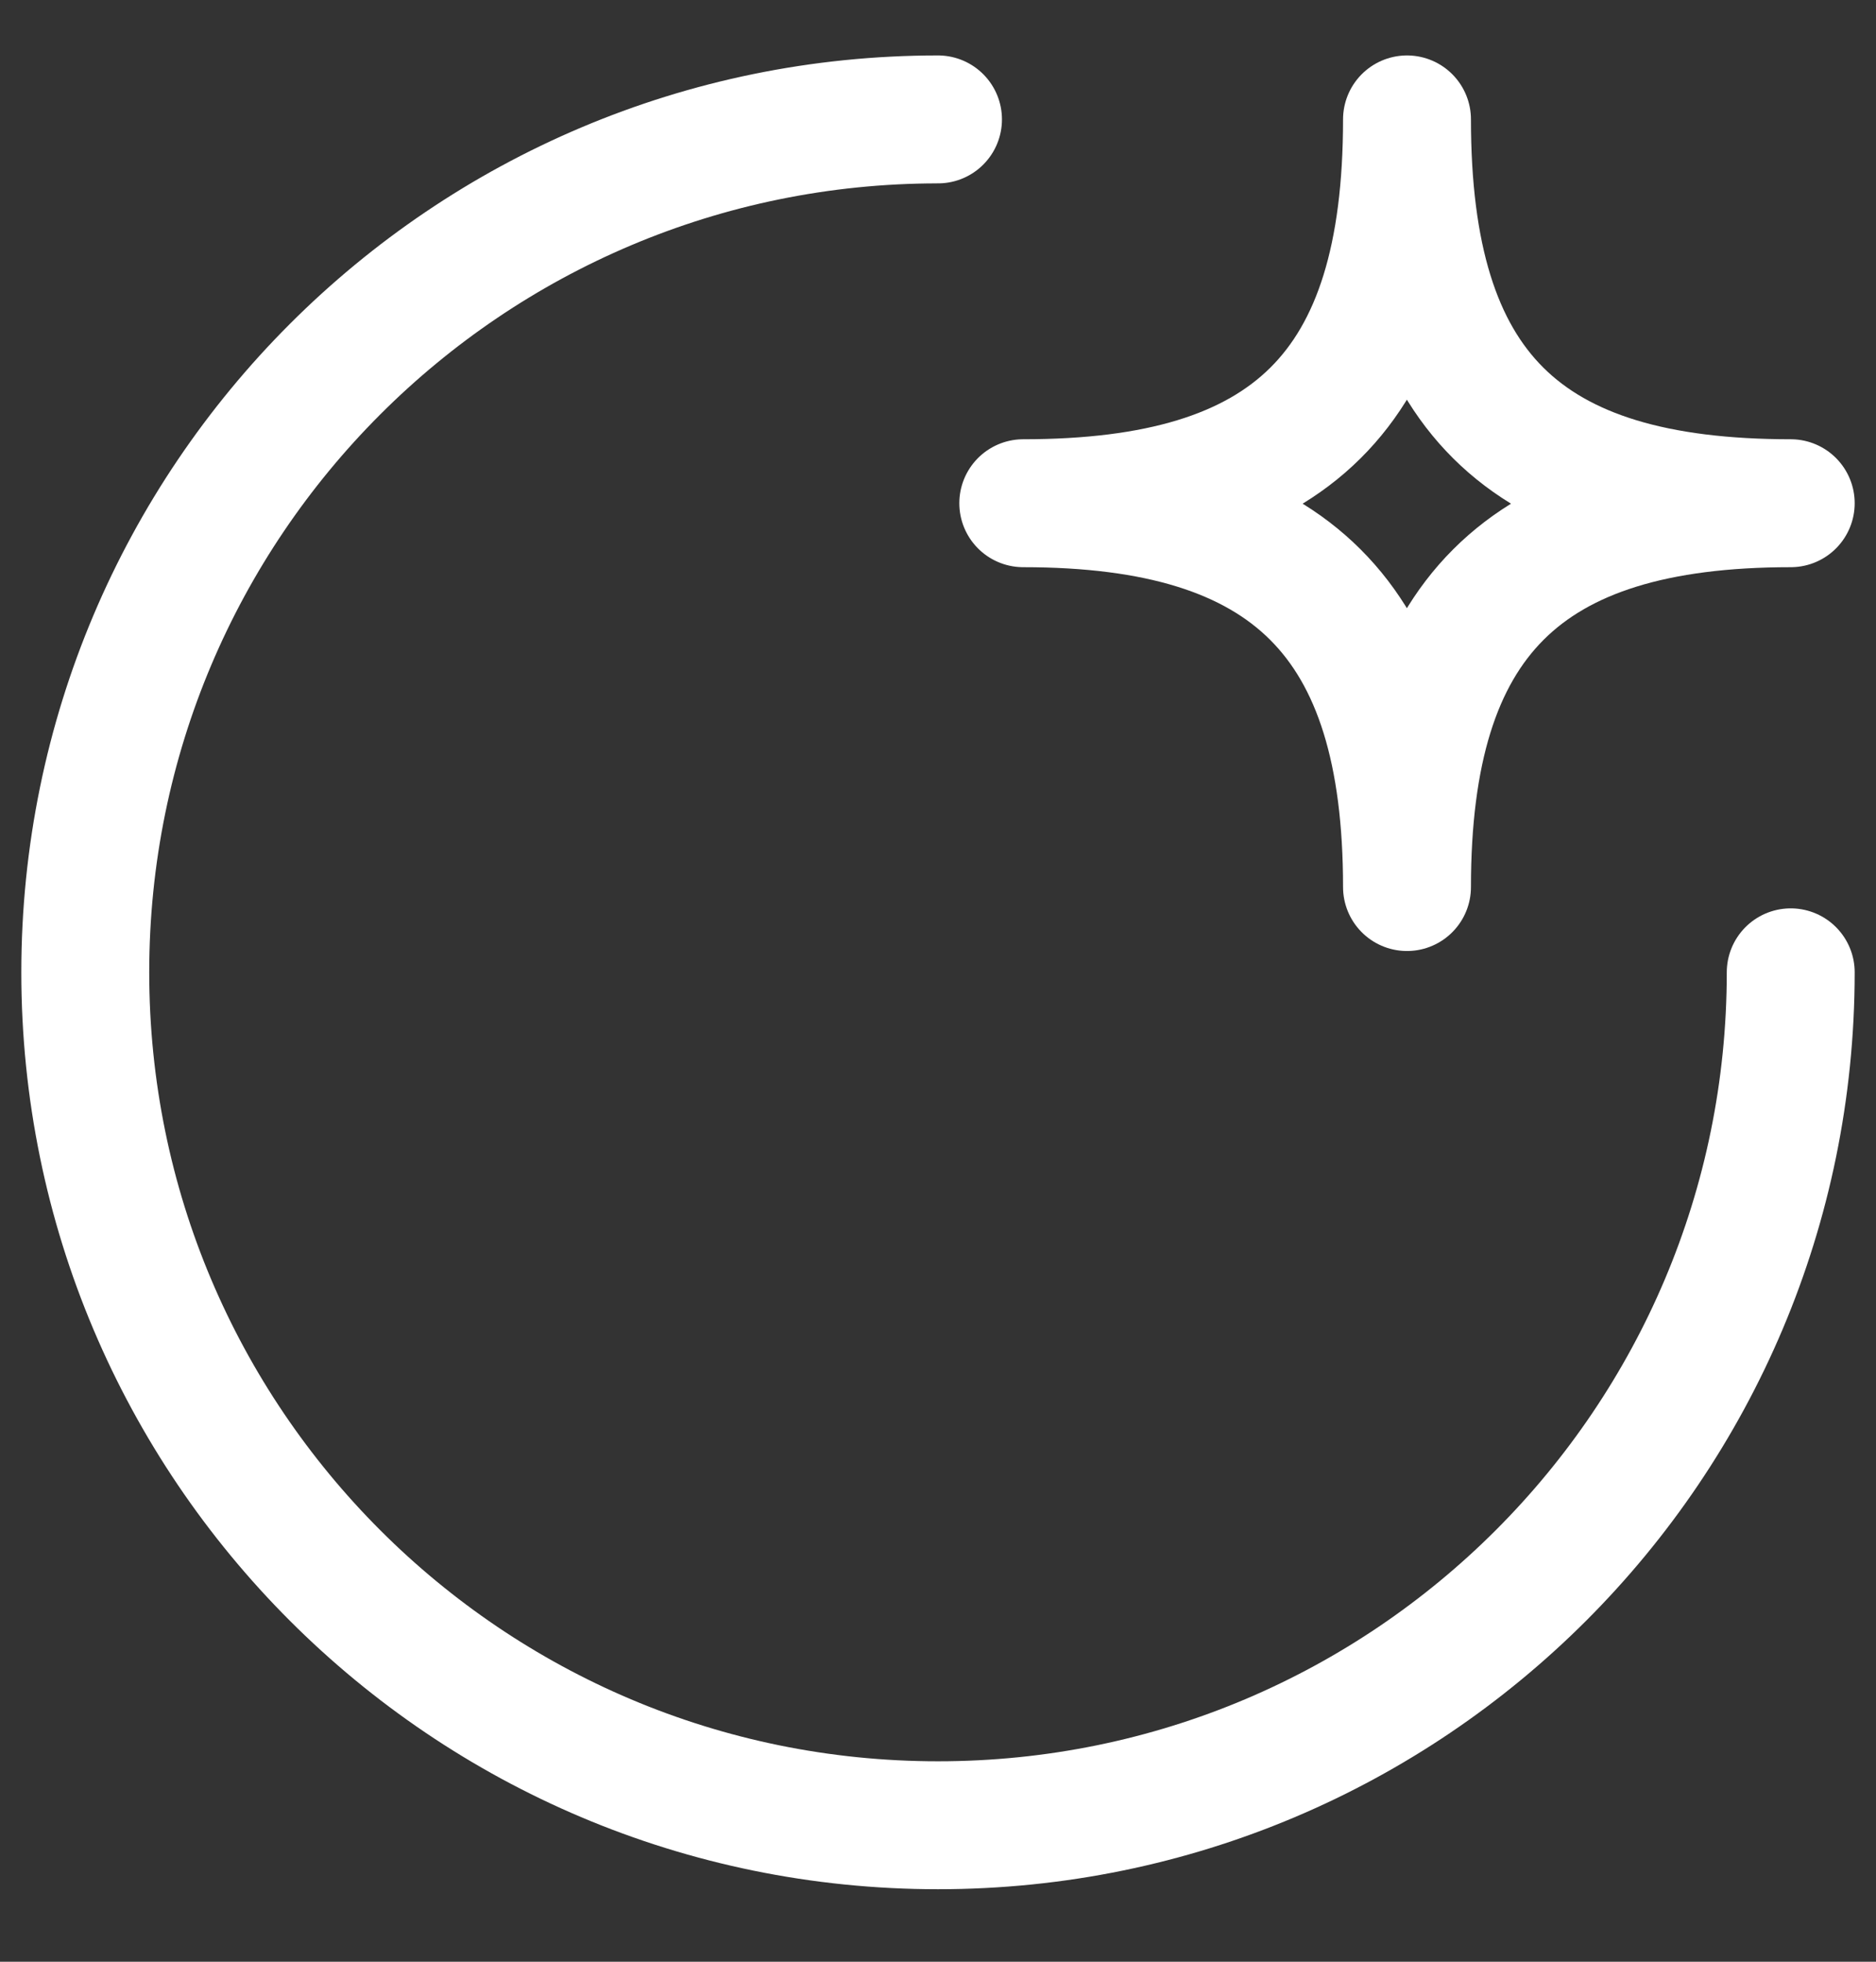 <svg width="22" height="23" viewBox="0 0 22 23" fill="none" xmlns="http://www.w3.org/2000/svg">
<rect x="0" y="0" width="22" height="23" fill="#333333" stroke="none"/>
<path d="M21 11.4C21 16.923 16.523 21.4 11 21.4C5.477 21.4 1 16.923 1 11.4C1 5.877 5.477 1.4 11 1.4" stroke="white" stroke-width="1.5" stroke-linecap="round" stroke-linejoin="round"/>
<path d="M12 5.9C15.134 5.9 16.5 4.582 16.5 1.4C16.5 4.582 17.857 5.9 21 5.9C17.857 5.9 16.5 7.257 16.5 10.4C16.5 7.257 15.134 5.9 12 5.9Z" stroke="white" stroke-width="1.5" stroke-linejoin="round"/>
</svg>
